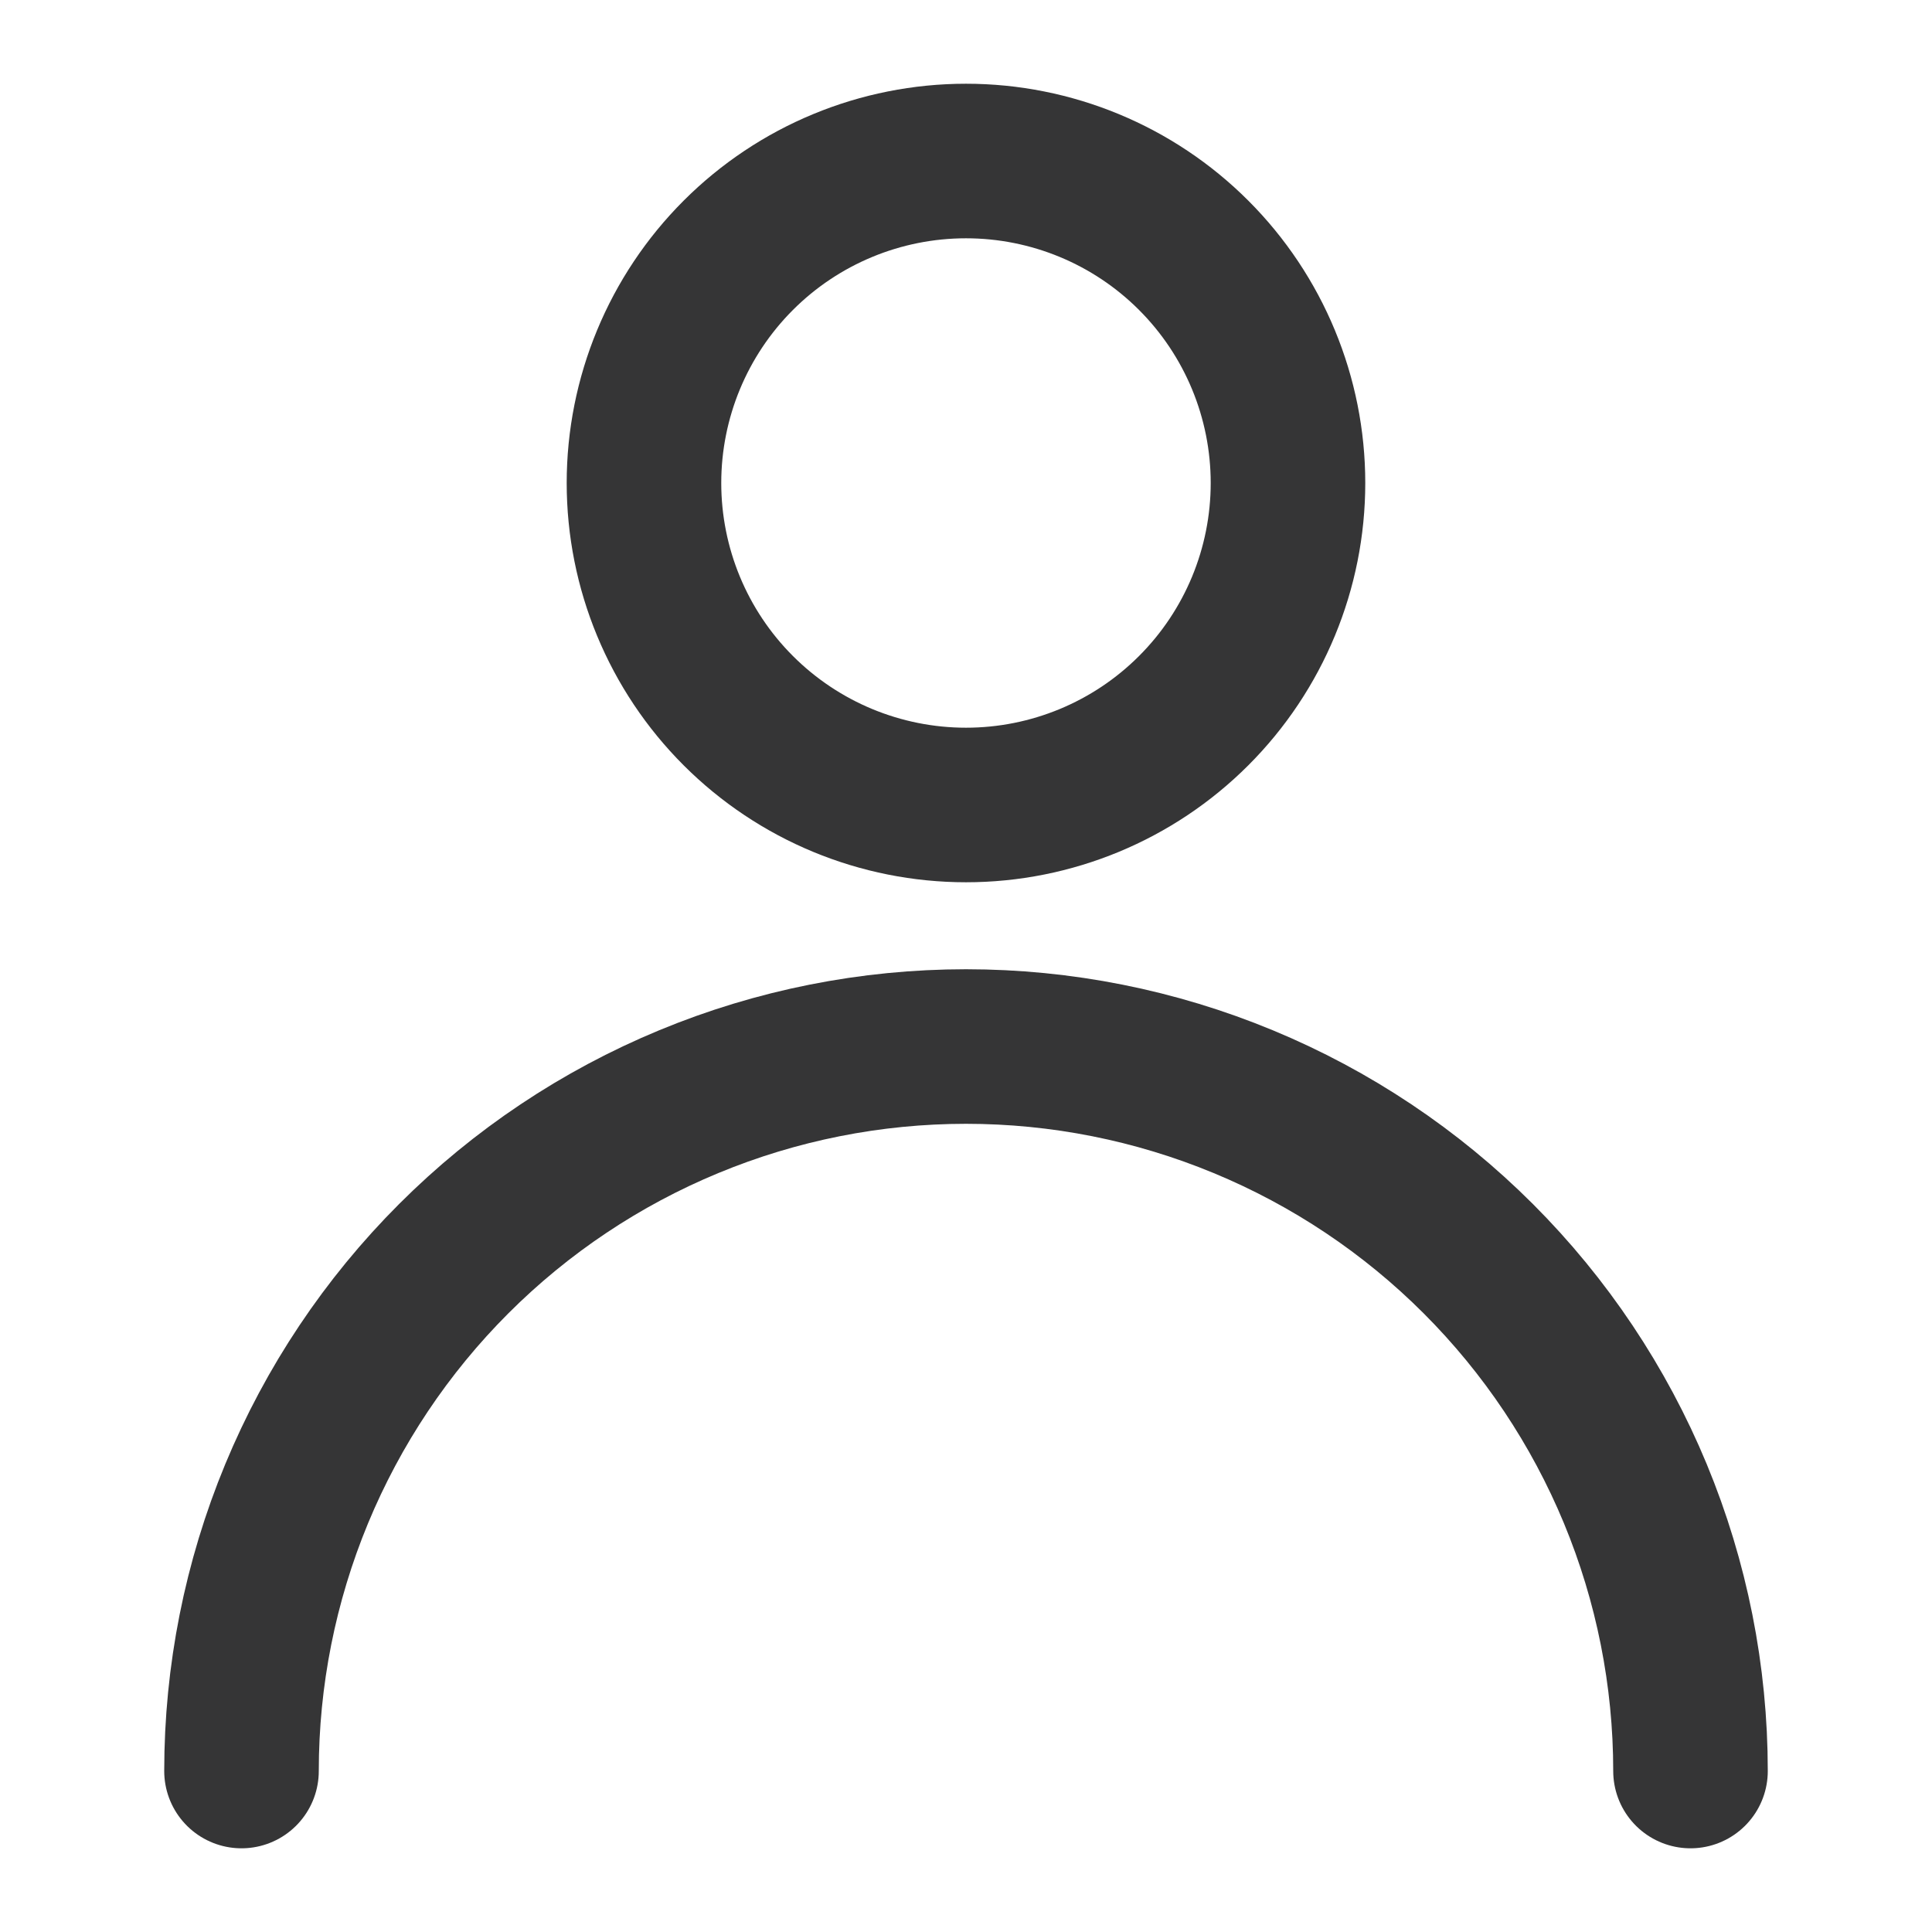 <svg width="50" height="50" viewBox="0 0 50 50" fill="none" xmlns="http://www.w3.org/2000/svg">
<path d="M25 20.833C27.21 20.833 29.33 19.955 30.892 18.392C32.455 16.83 33.333 14.71 33.333 12.5C33.333 10.29 32.455 8.17 30.892 6.607C29.33 5.044 27.21 4.167 25 4.167C22.79 4.167 20.67 5.044 19.107 6.607C17.544 8.17 16.666 10.29 16.666 12.5C16.666 14.71 17.544 16.83 19.107 18.392C20.67 19.955 22.79 20.833 25 20.833Z" stroke="#353536" stroke-width="4" stroke-linecap="round" stroke-linejoin="round"/>
<path d="M43.75 45.834C43.75 43.371 43.265 40.933 42.323 38.658C41.38 36.383 39.999 34.316 38.258 32.575C36.517 30.834 34.45 29.453 32.175 28.511C29.901 27.569 27.462 27.084 25 27.084C22.538 27.084 20.099 27.569 17.825 28.511C15.55 29.453 13.483 30.834 11.742 32.575C10.001 34.316 8.62 36.383 7.677 38.658C6.735 40.933 6.25 43.371 6.25 45.834" stroke="#353536" stroke-width="4" stroke-linecap="round" stroke-linejoin="round"/>
</svg>
